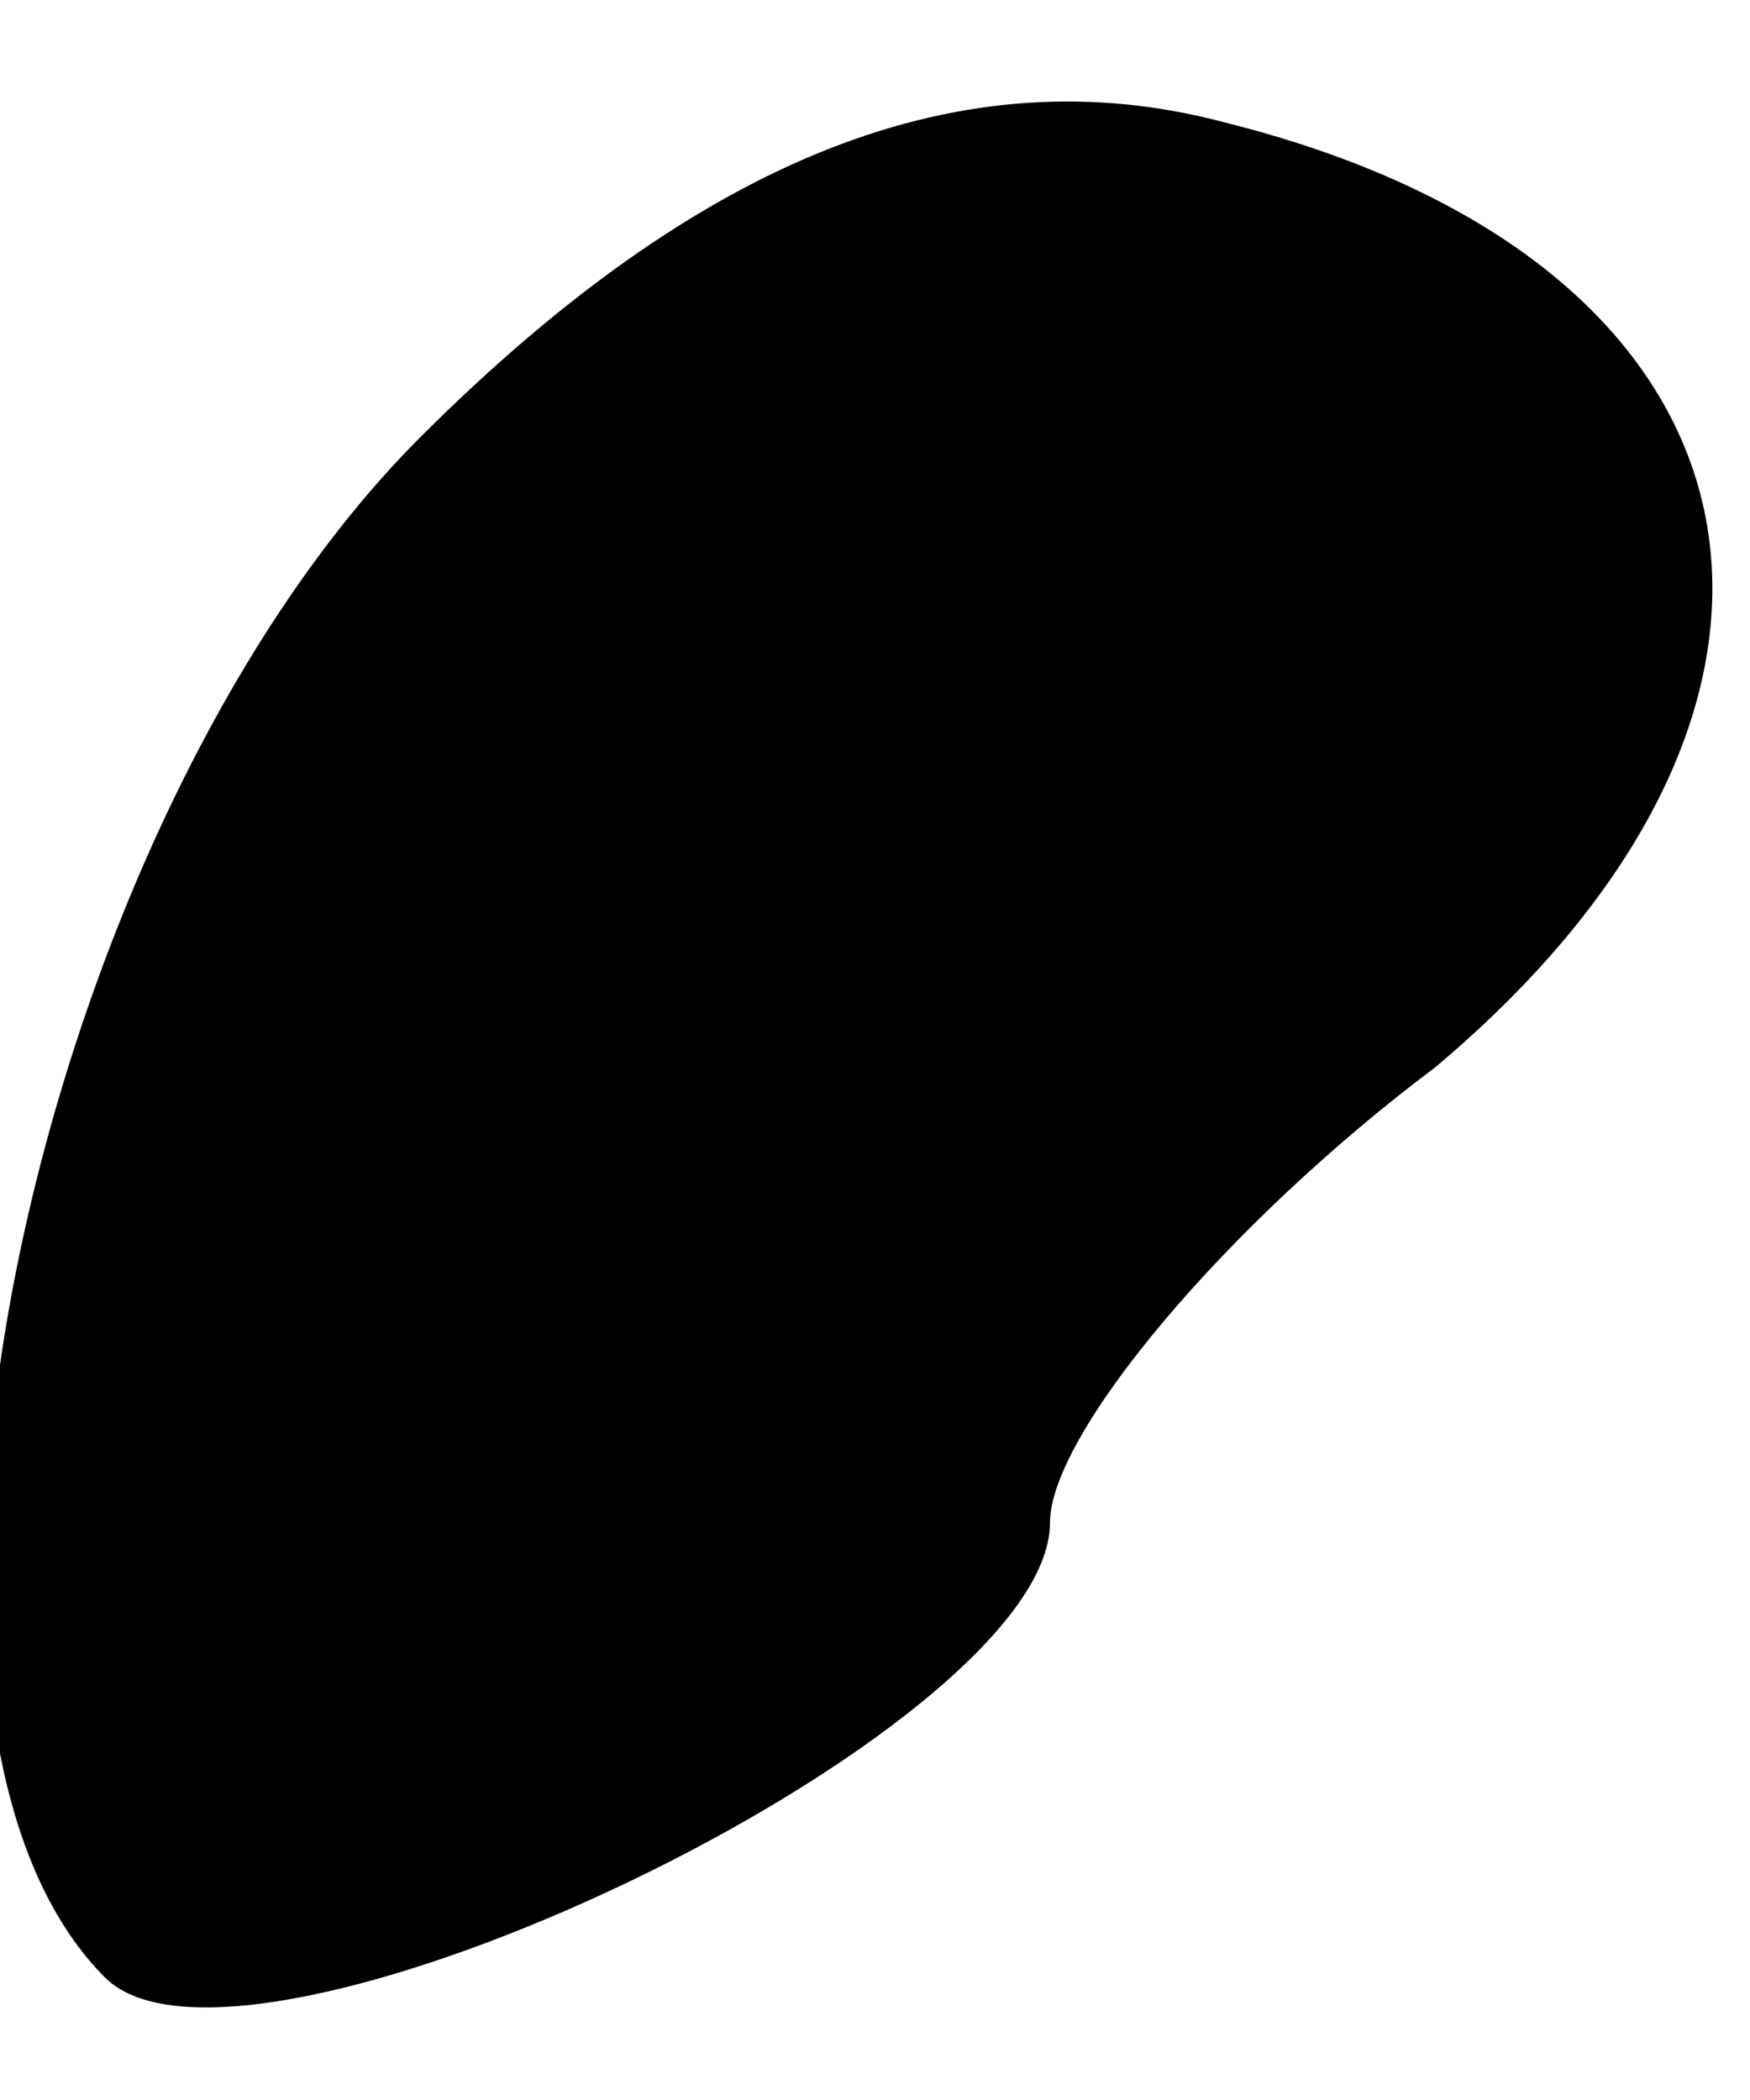 <?xml version="1.0" standalone="no"?>
<!DOCTYPE svg PUBLIC "-//W3C//DTD SVG 20010904//EN"
 "http://www.w3.org/TR/2001/REC-SVG-20010904/DTD/svg10.dtd">
<svg version="1.0" xmlns="http://www.w3.org/2000/svg"
 width="10pt" height="12pt" viewBox="0 0 10 12"
 preserveAspectRatio="xMidYMid meet">
<g transform="translate(0,12) scale(0.1,-0.1)"
fill="#000000" stroke="none">
<path fill="#000000" stroke="none" d="M24 95 c-22 -22 -33 -73 -18 -88 8 -8
54 14 54 26 0 5 10 17 22 26 25 21 20 46 -12 54 -15 4 -30 -2 -46 -18z"/>
</g>
</svg>
